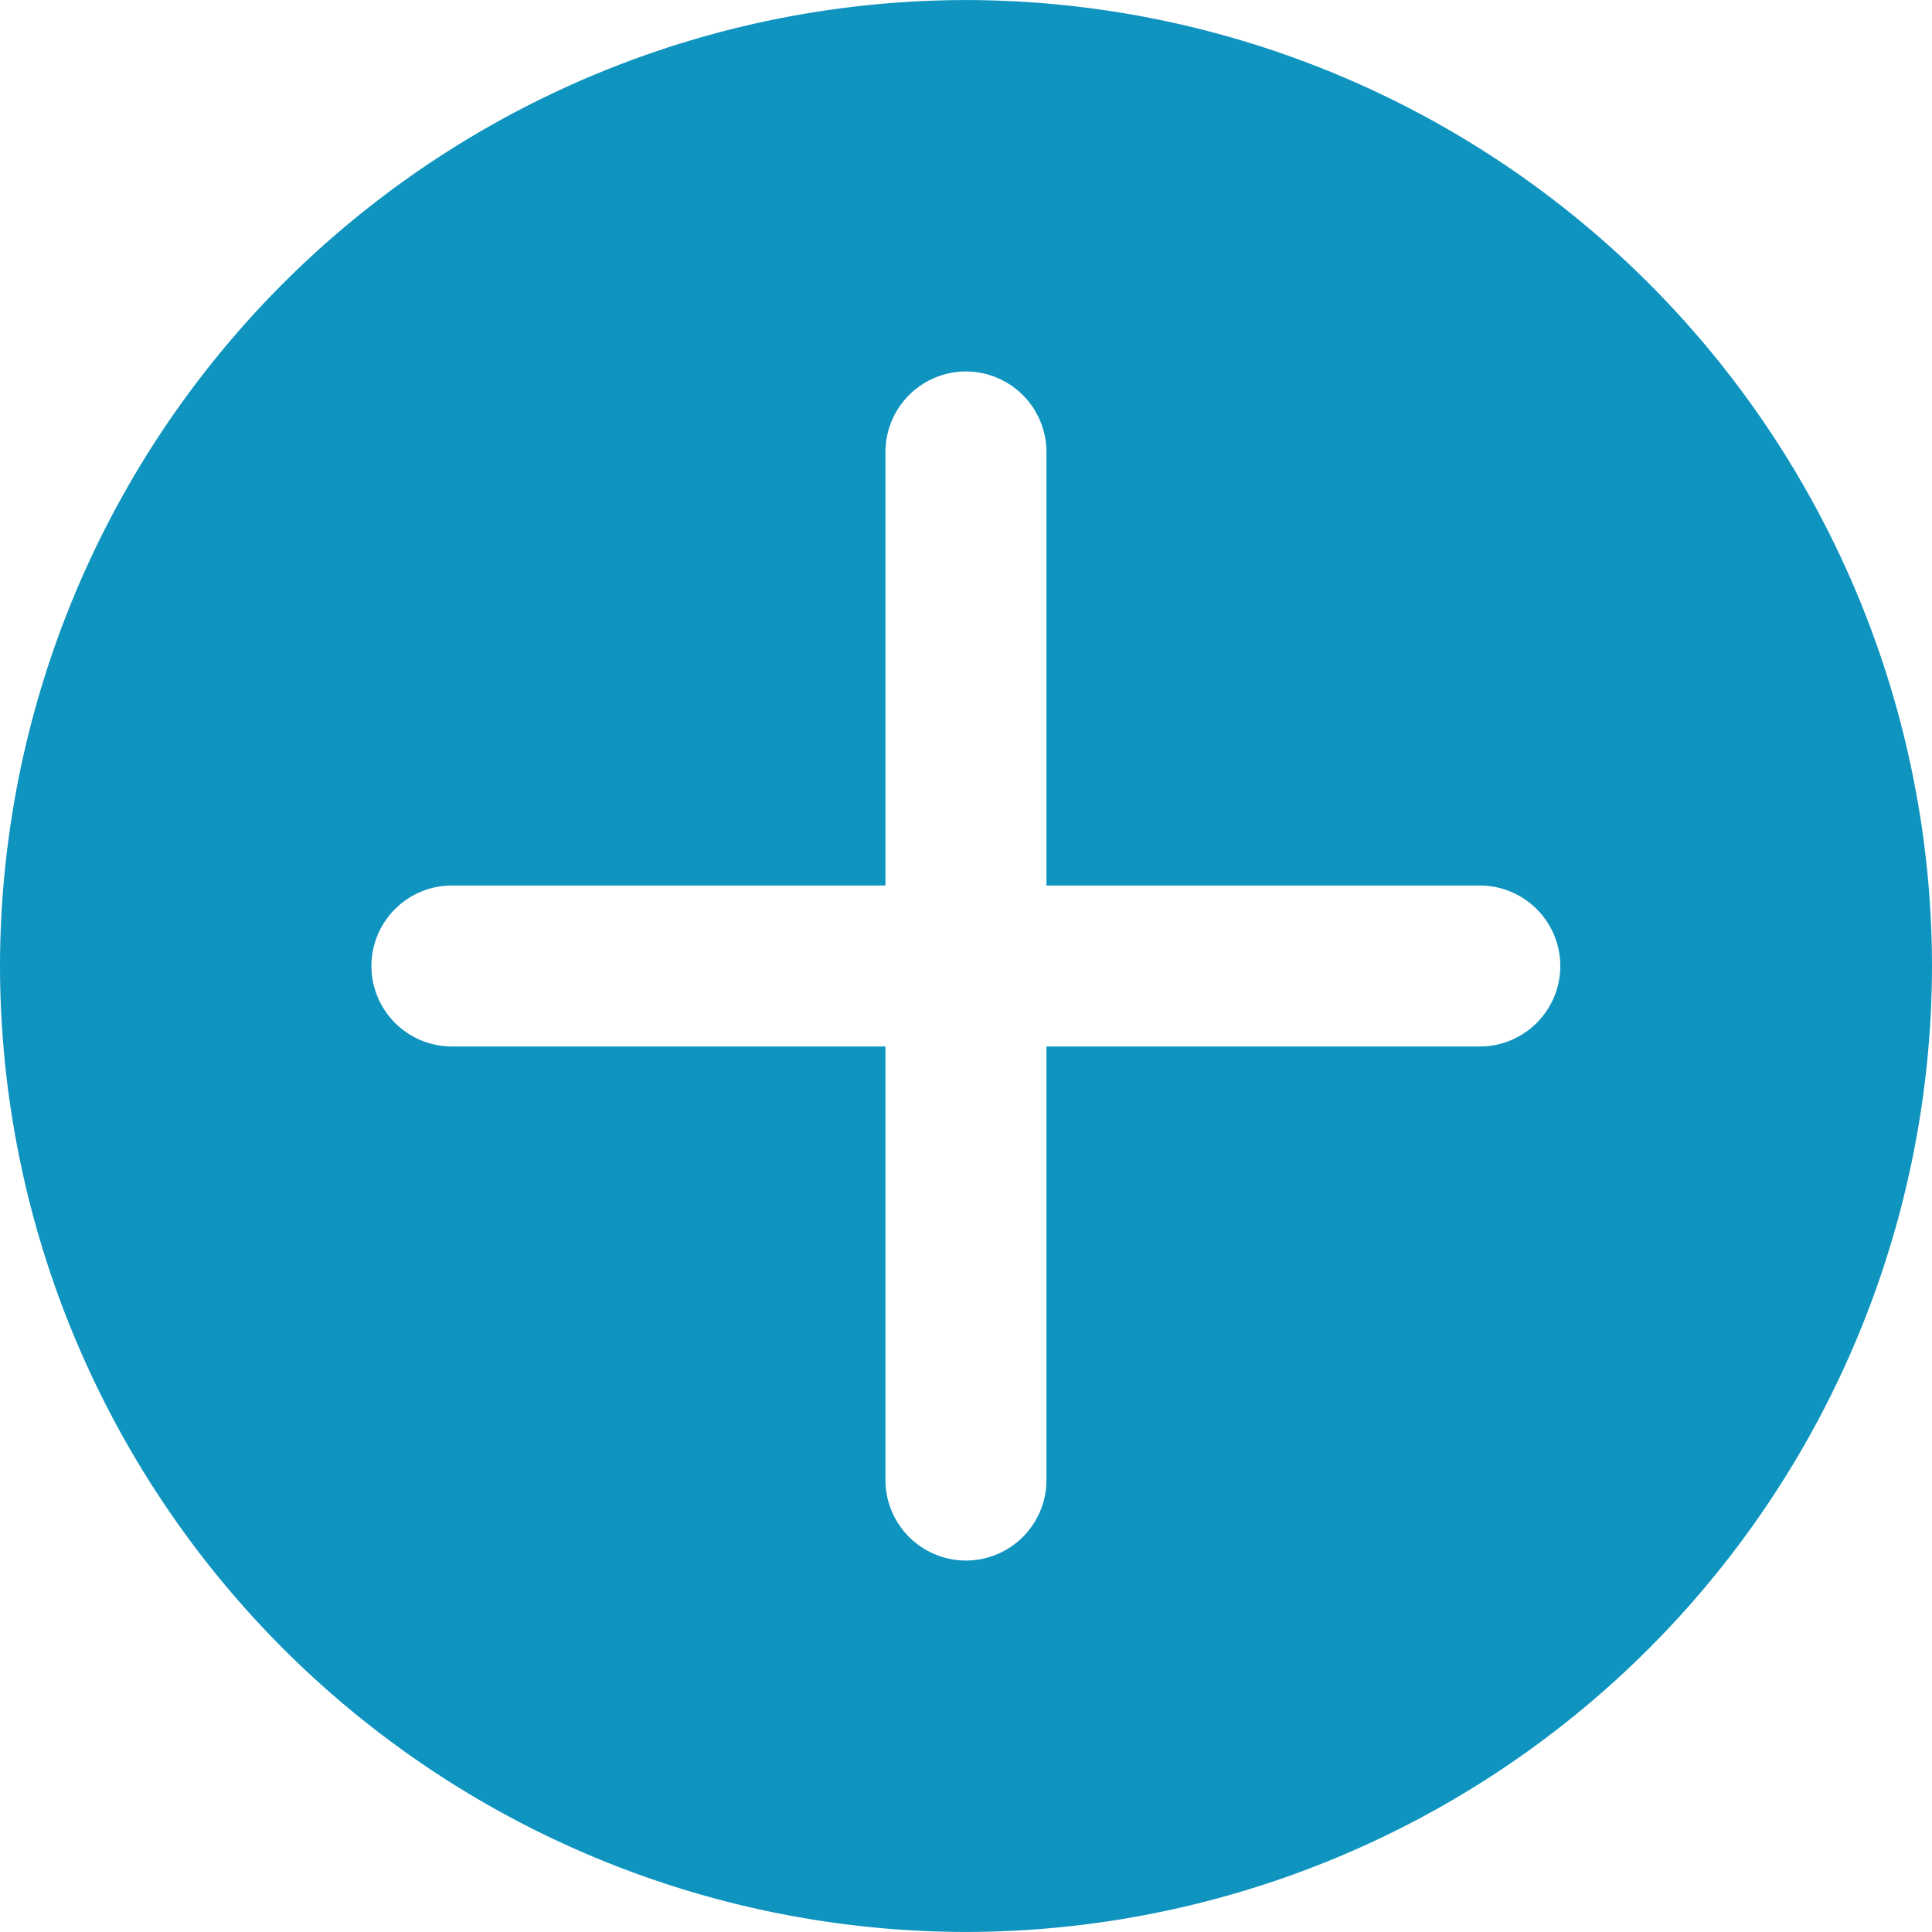 <svg xmlns="http://www.w3.org/2000/svg" width="50" height="50" viewBox="0 0 21.145 21.144">
  <path id="Subtraction_96" data-name="Subtraction 96" d="M-4966.428-4071.856A10.584,10.584,0,0,1-4977-4082.428,10.584,10.584,0,0,1-4966.428-4093a10.585,10.585,0,0,1,10.573,10.572A10.585,10.585,0,0,1-4966.428-4071.856Zm-5.625-11.453a.882.882,0,0,0-.882.881.882.882,0,0,0,.882.881h4.744v4.745a.882.882,0,0,0,.88.881.882.882,0,0,0,.882-.881v-4.745h4.744a.882.882,0,0,0,.88-.881.882.882,0,0,0-.88-.881h-4.744v-4.744a.883.883,0,0,0-.882-.882.882.882,0,0,0-.88.882v4.744Z" transform="translate(4977 4093)" fill="#0f94c0"/>
</svg>
